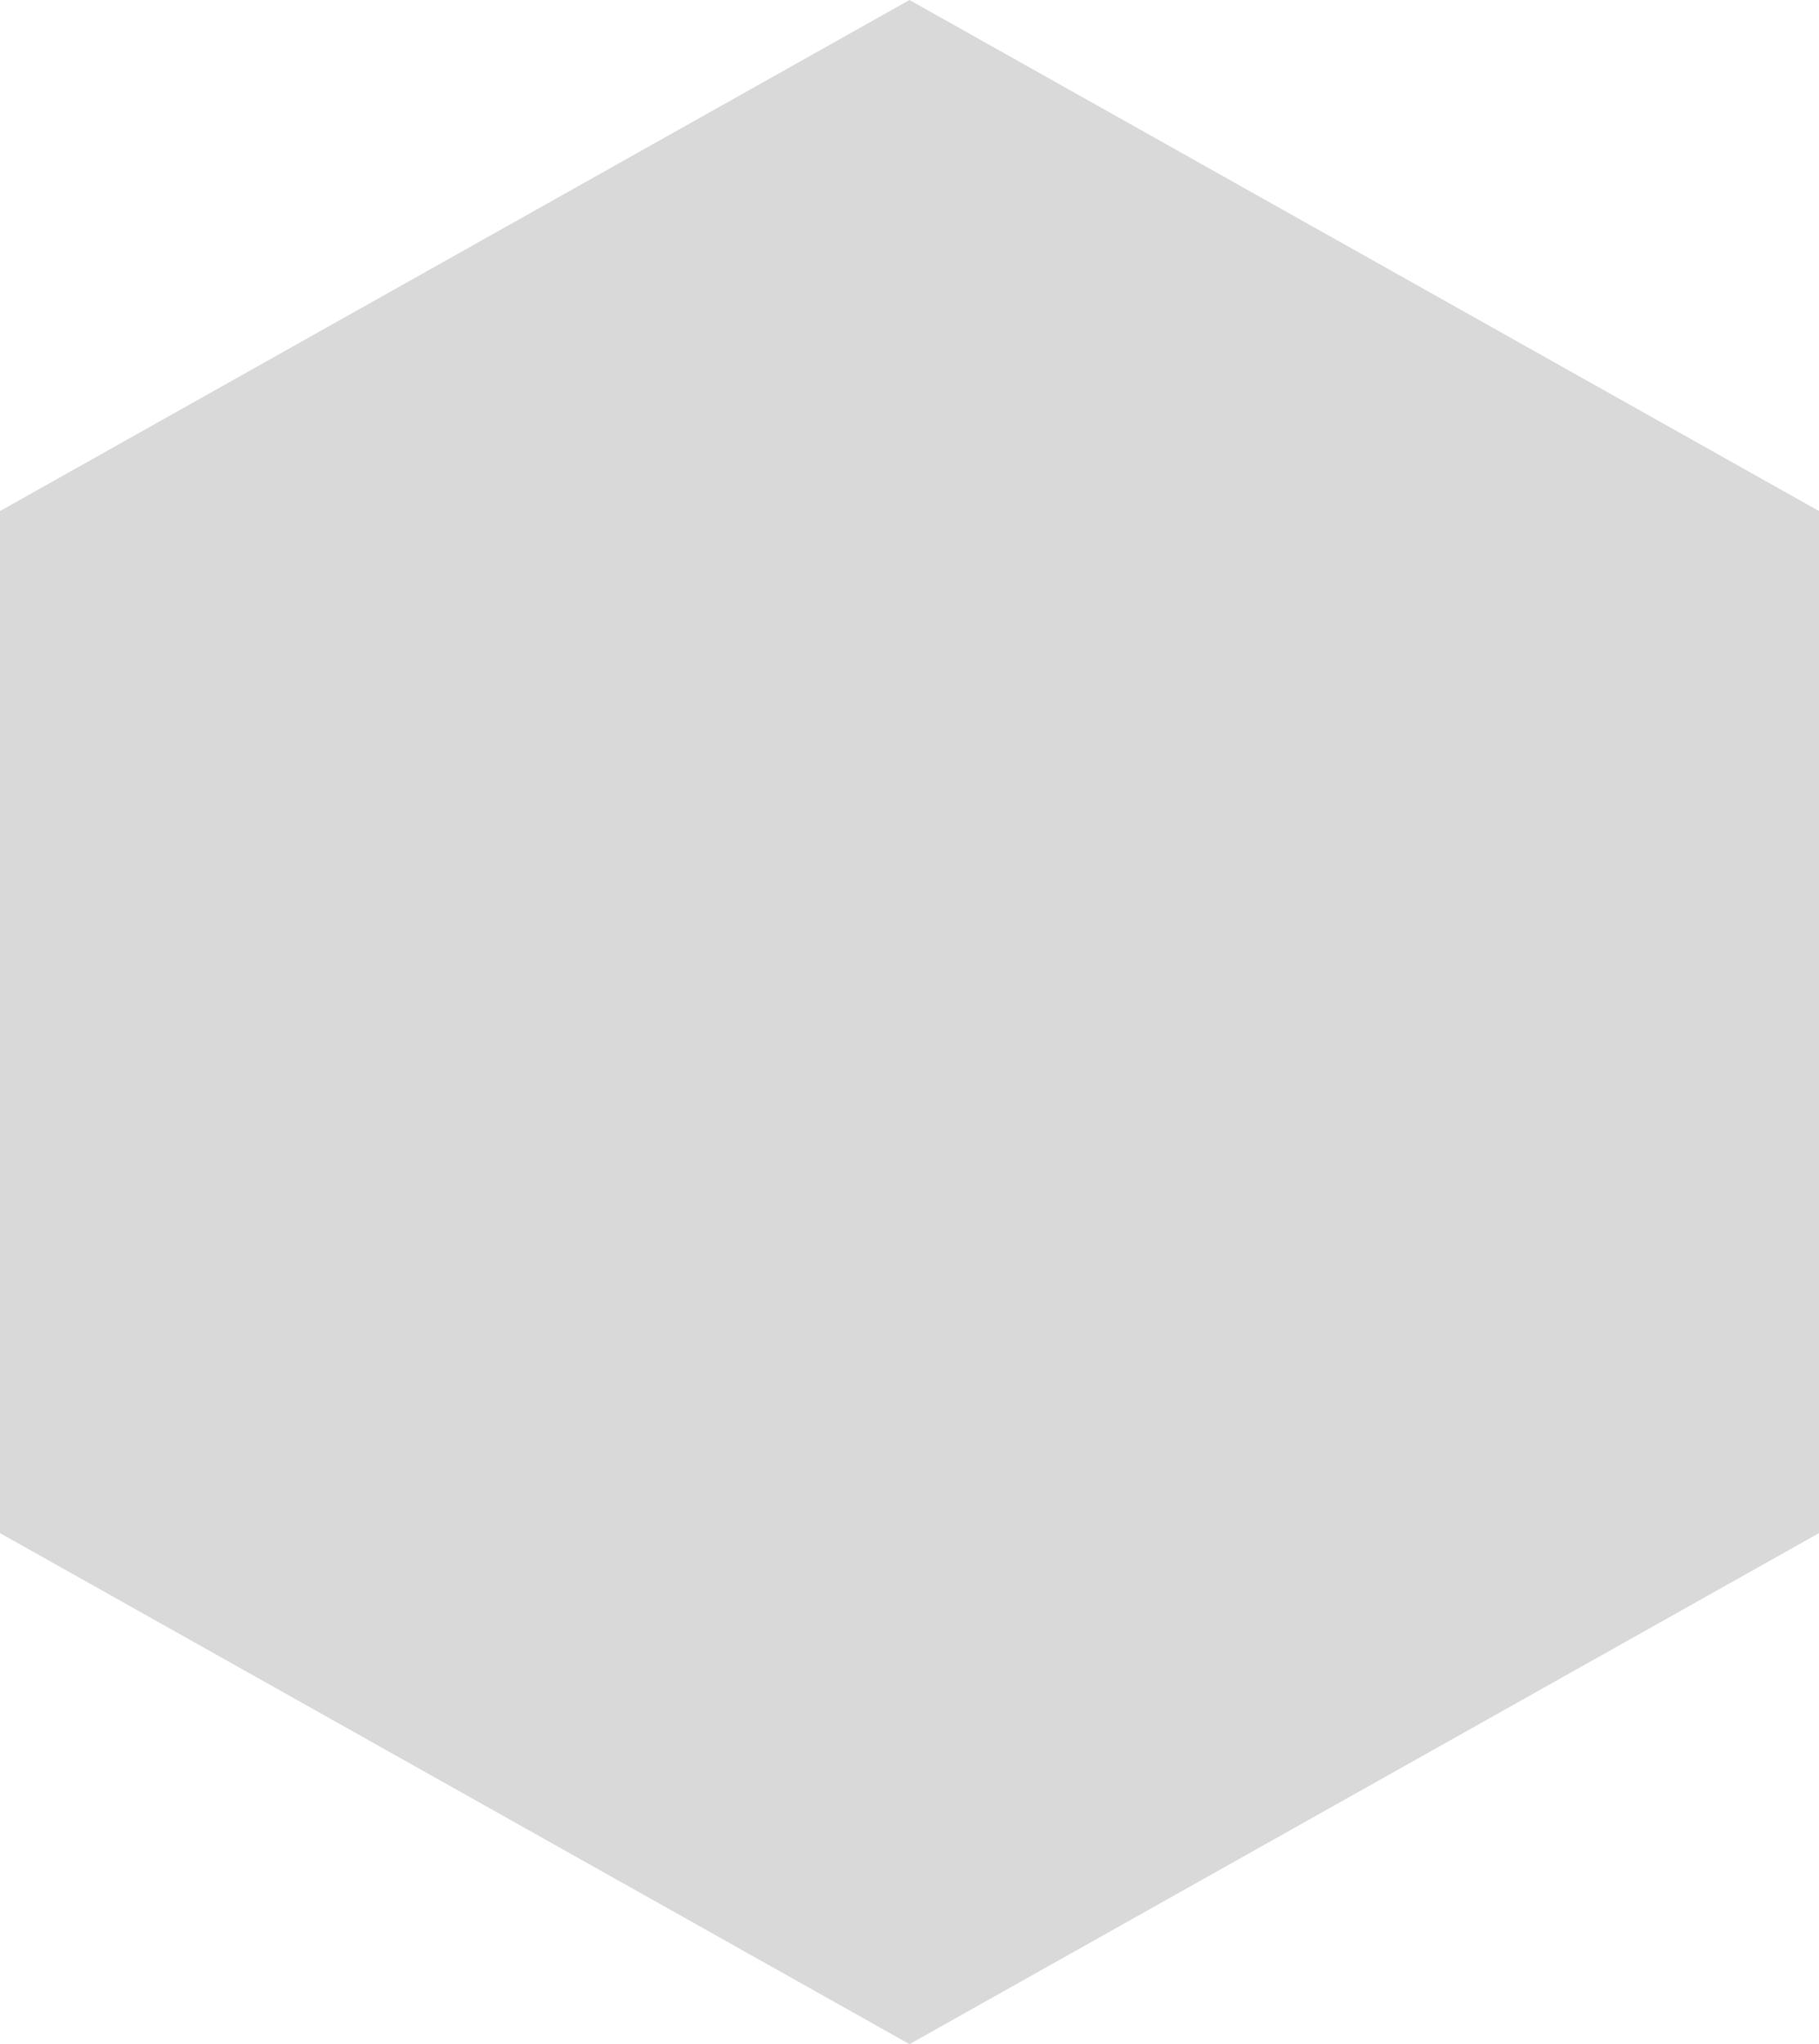 <svg width="511" height="574" viewBox="0 0 511 574" fill="none" xmlns="http://www.w3.org/2000/svg">
<path d="M0 143.5L255.5 0L511 143.5V287V430.5L255.5 574L0 430.5L0 287L0 143.5Z" fill="#D9D9D9"/>
</svg>
